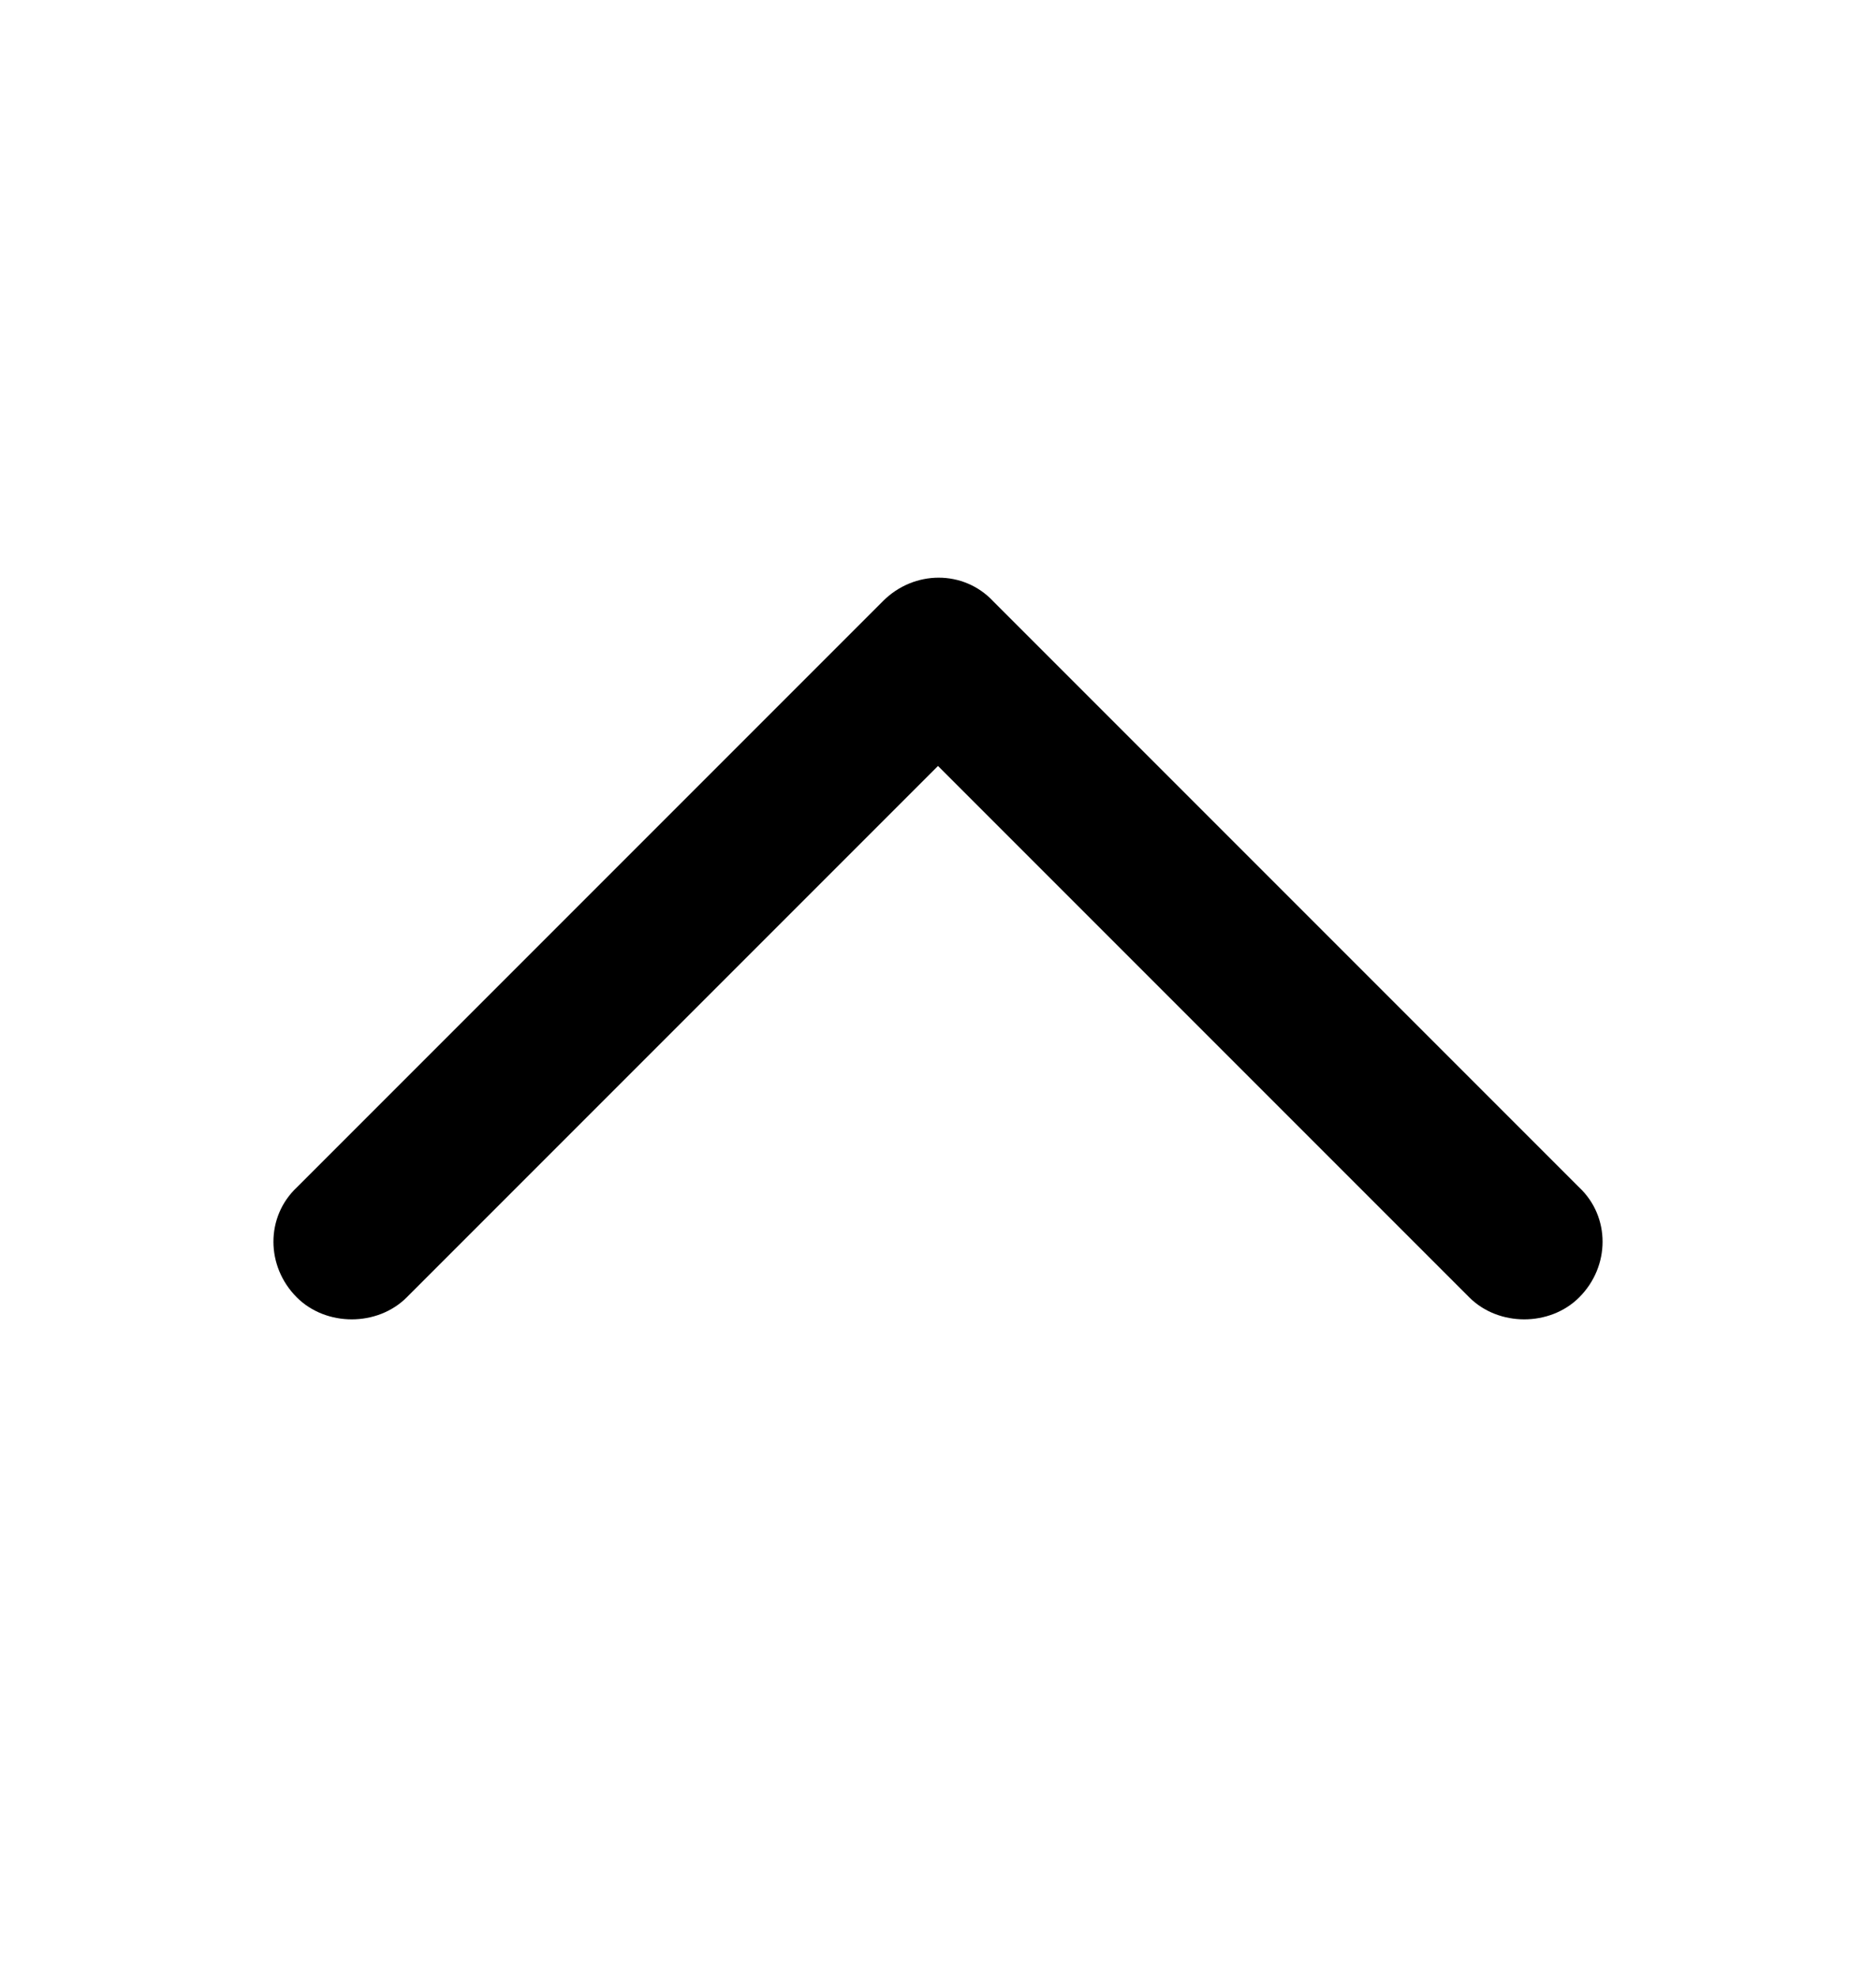 <svg xmlns="http://www.w3.org/2000/svg" viewBox="0 -1024 1024 1079">
	<path transform="translate(0 -37)" d="M542 -659C526 -676 499 -676 482 -659L162 -339C145 -323 145 -296 162 -279C170 -271 181 -267 192 -267C203 -267 214 -271 222 -279L512 -569L802 -279C810 -271 821 -267 832 -267C843 -267 854 -271 862 -279C879 -296 879 -323 862 -339Z"/>
</svg>